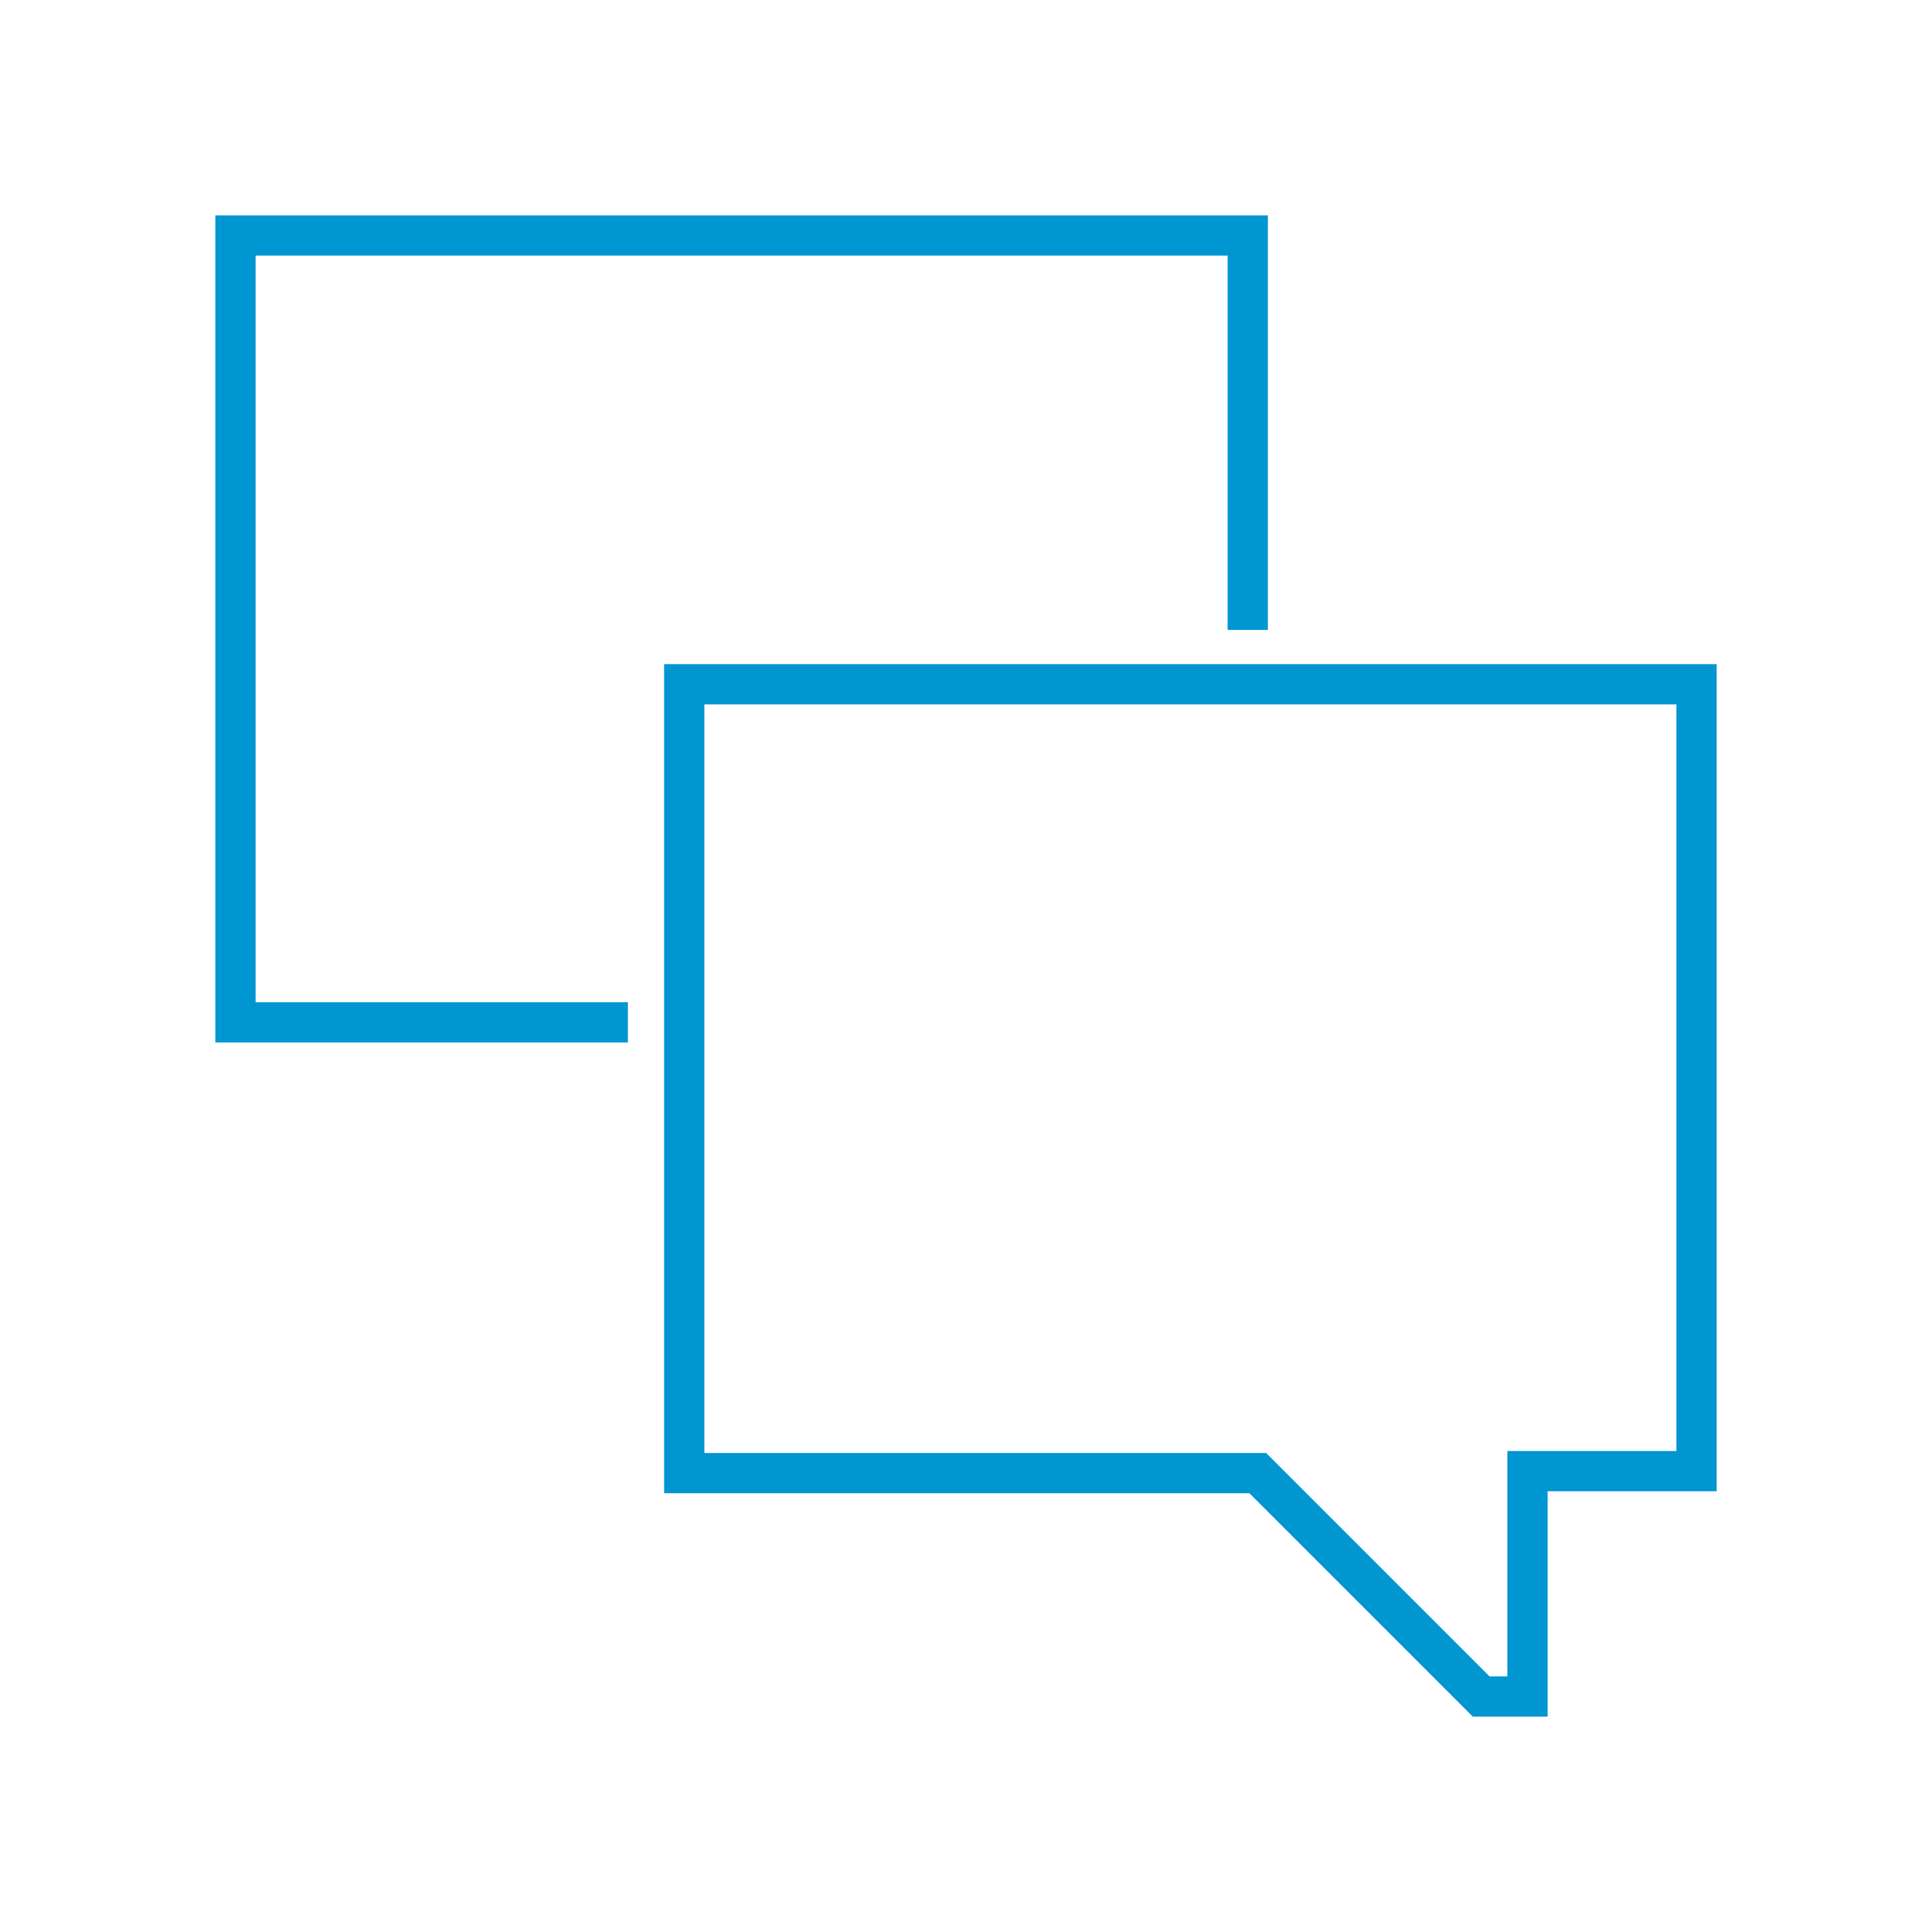 <svg xmlns="http://www.w3.org/2000/svg" viewBox="0 0 96 96"><style type="text/css">  
	.st0{fill:none;stroke:#0096D2;stroke-width:2;stroke-miterlimit:10;}
</style><path class="st0" d="M31.2 50.8H11.7V11.7H62v19.6M34 34h50.3v39.1h-8.4v11.2h-2.3L62.5 73.2H34V34z"/></svg>

